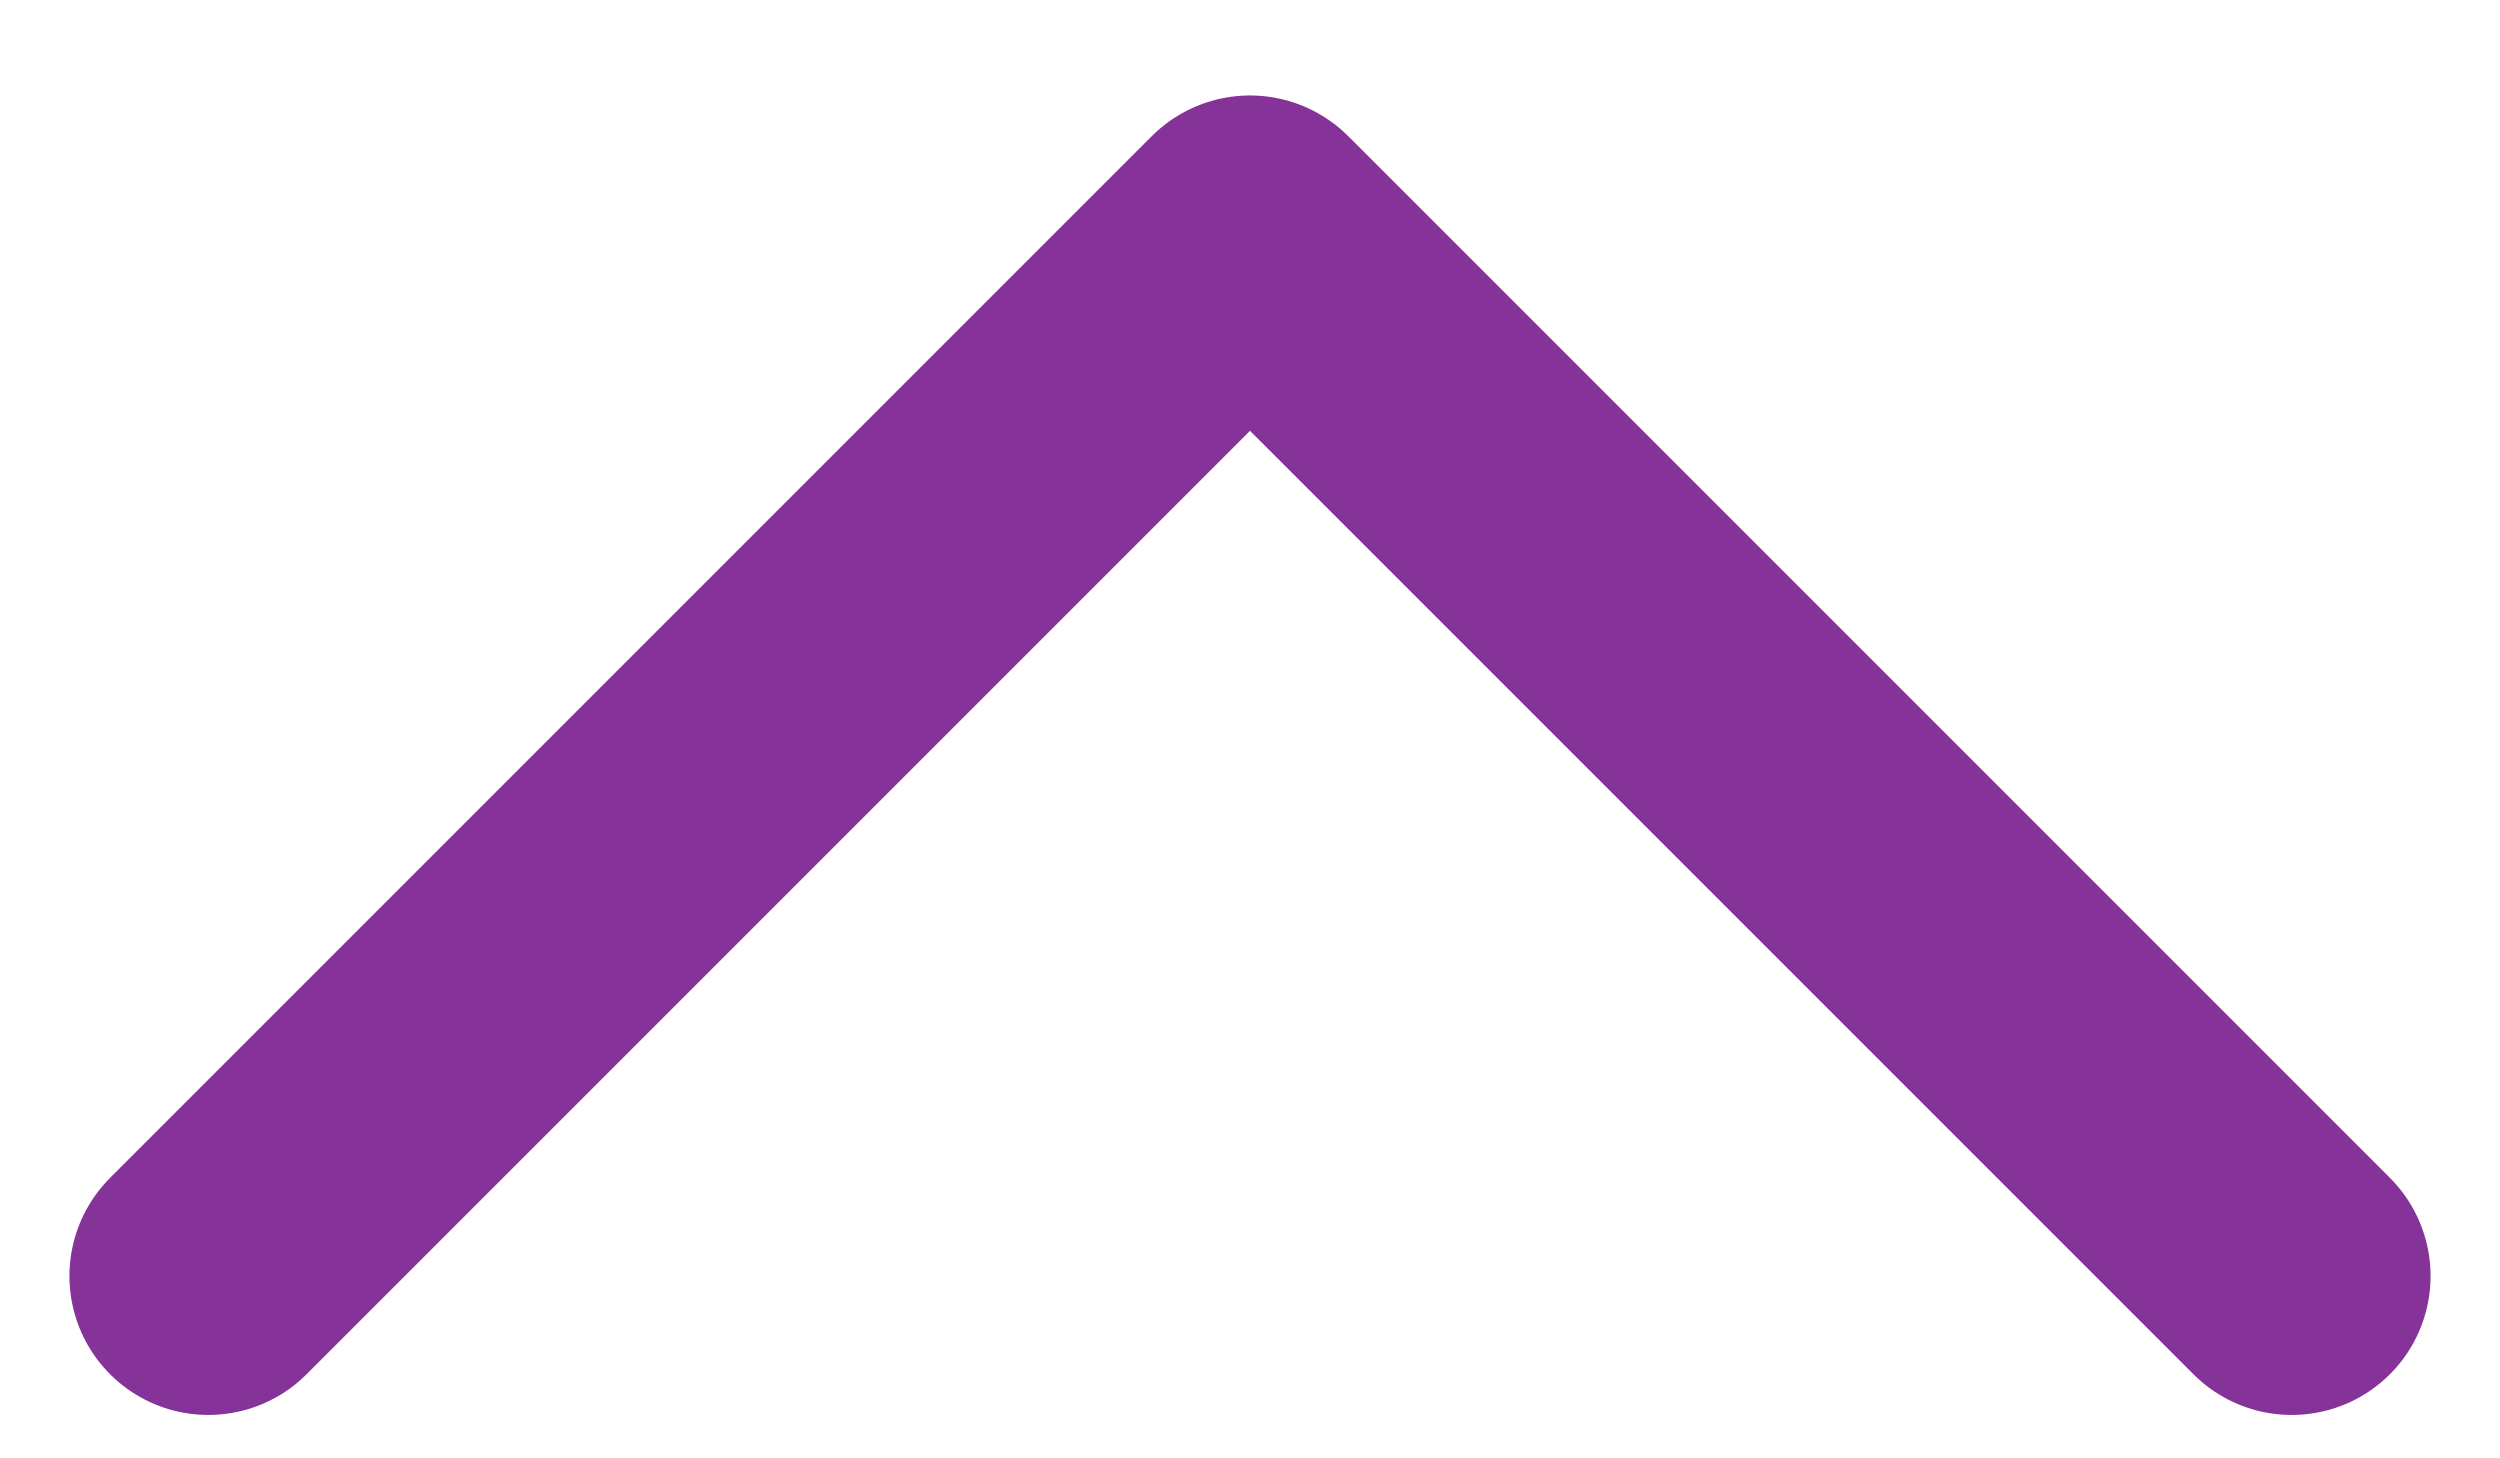 <svg width="24" height="14" viewBox="0 0 24 14" fill="none" xmlns="http://www.w3.org/2000/svg">
<path d="M2 12.25L12 2.25L22 12.25" stroke="#863399" stroke-width="2.667" stroke-linecap="round" stroke-linejoin="round"/>
</svg>
